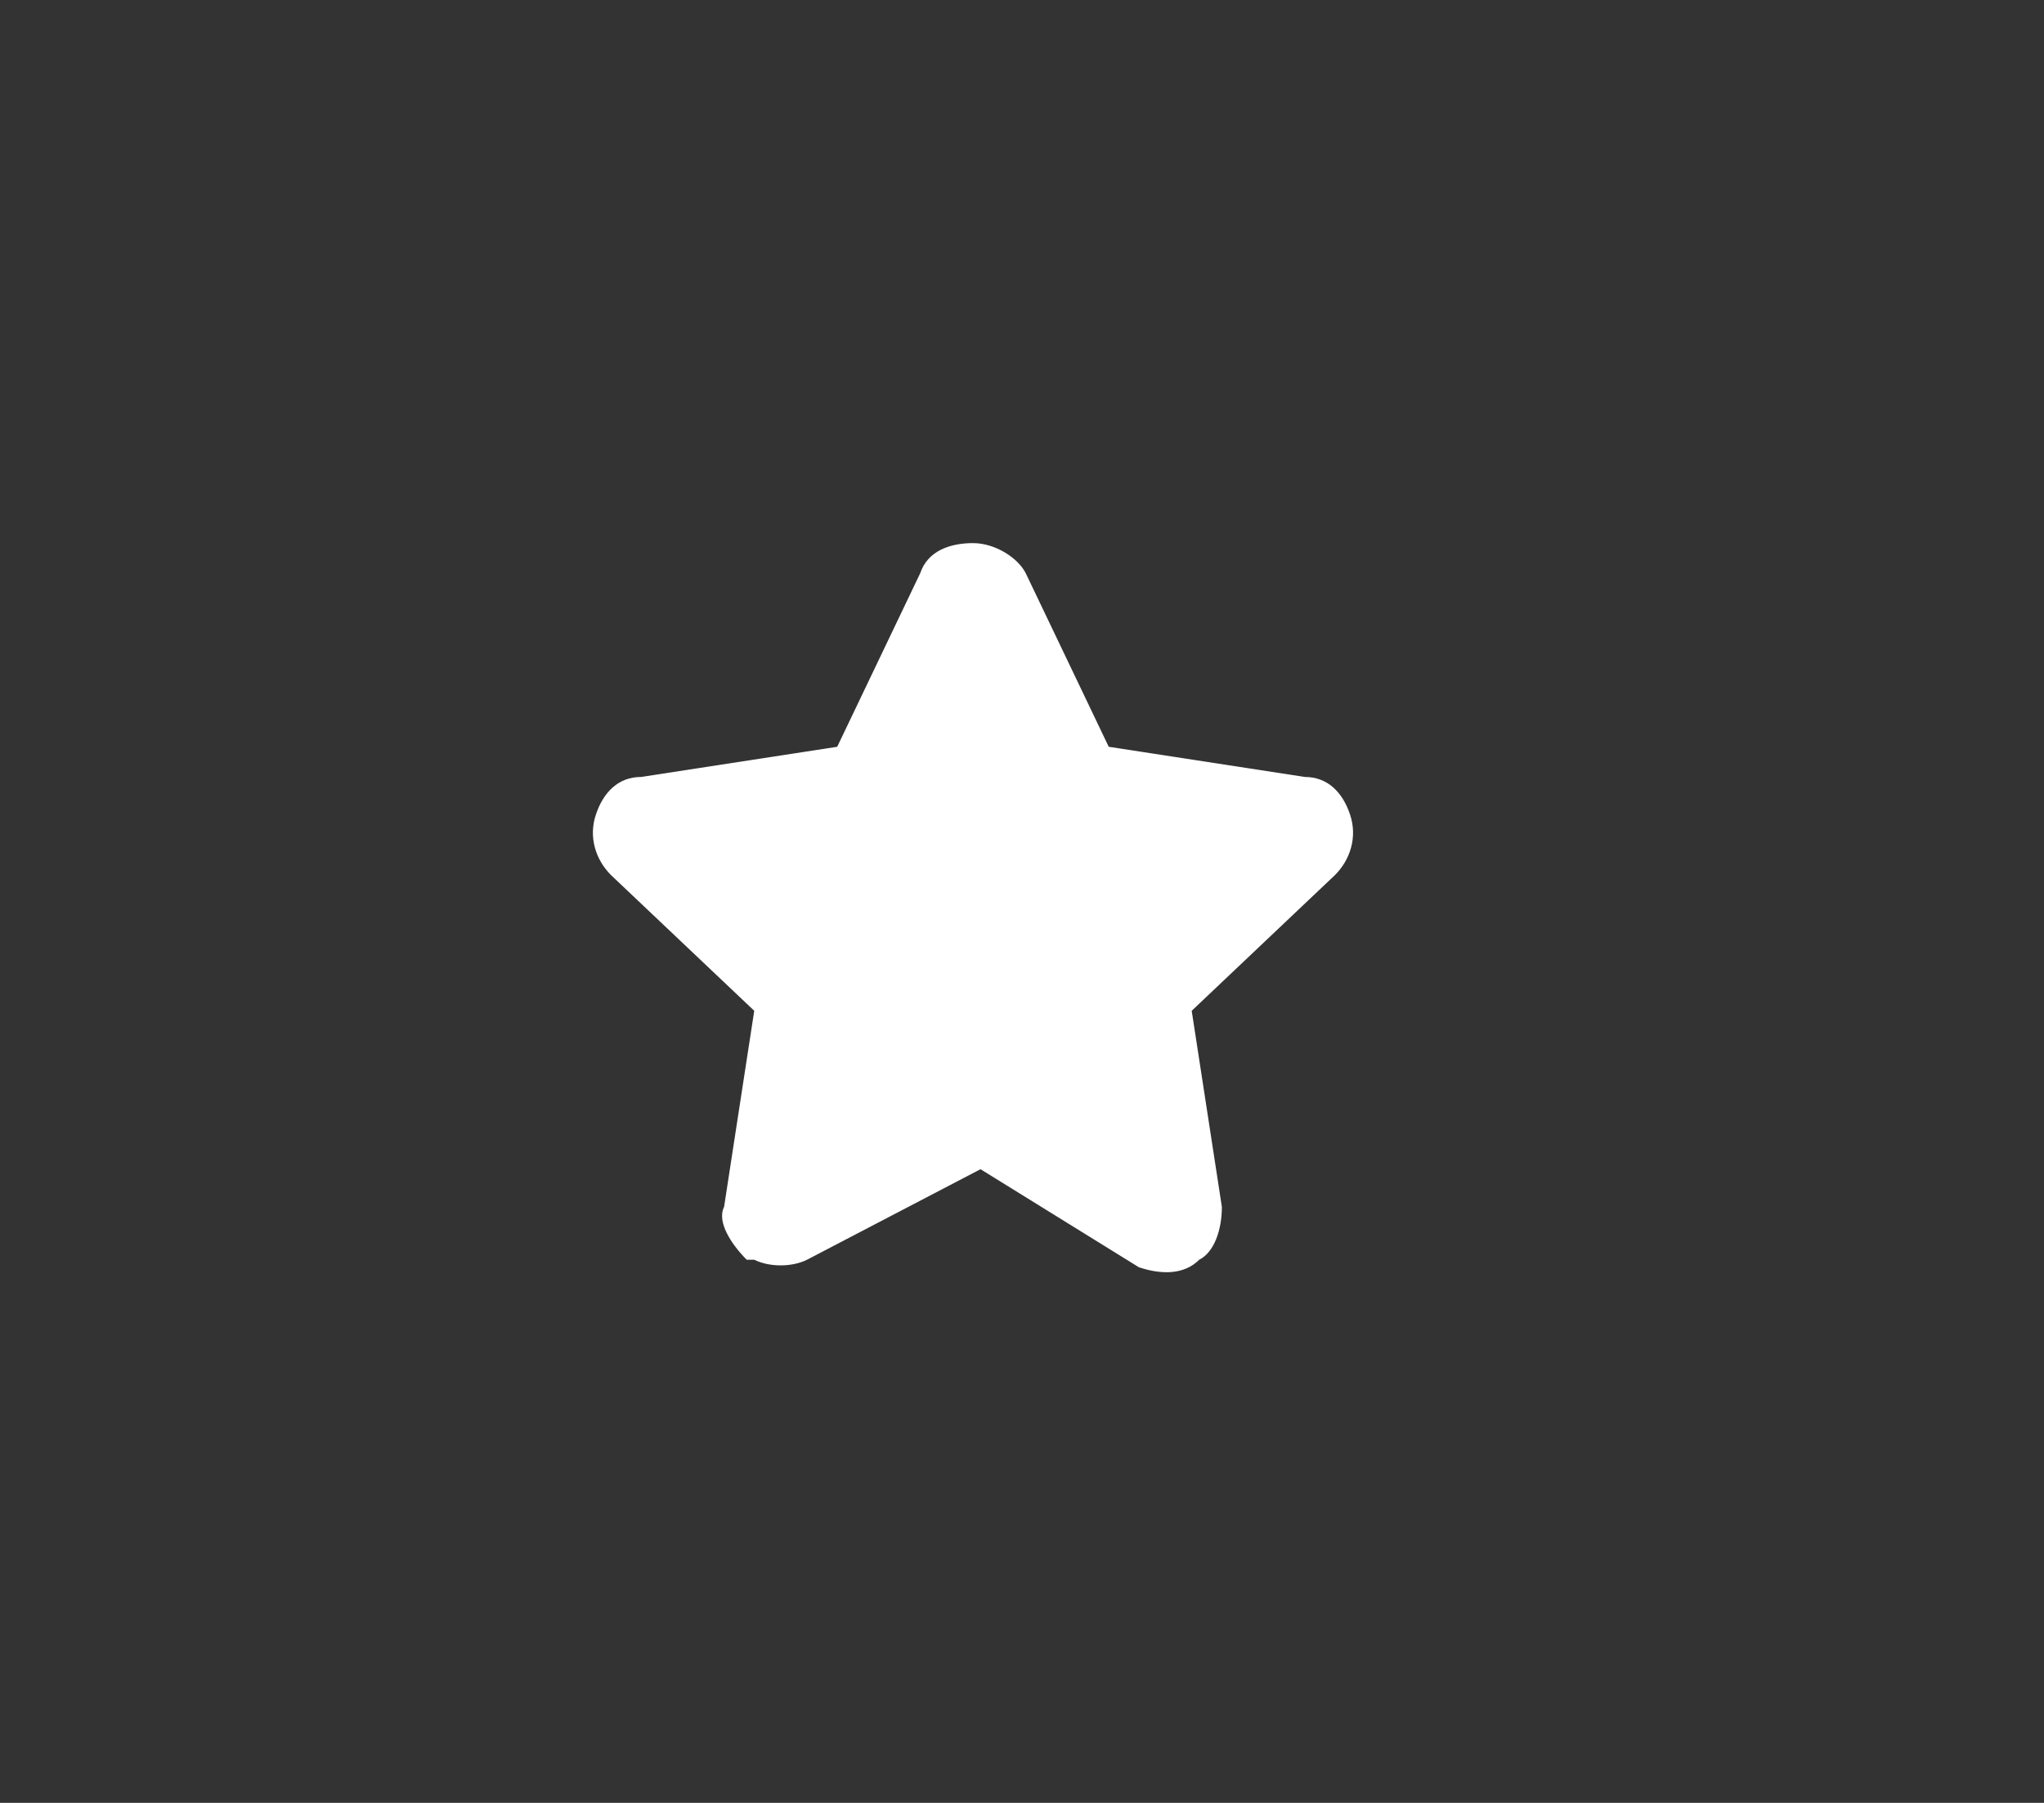 <?xml version="1.0" encoding="utf-8"?>
<!-- Generator: Adobe Illustrator 22.0.1, SVG Export Plug-In . SVG Version: 6.00 Build 0)  -->
<svg version="1.1" id="Calque_1" xmlns="http://www.w3.org/2000/svg" xmlns:xlink="http://www.w3.org/1999/xlink" x="0px" y="0px"
	 viewBox="0 0 27.1 23.9" style="enable-background:new 0 0 27.1 23.9;" xml:space="preserve">
<rect x="0" y="0" width="27.1" height="23.9" fill="#333333" stroke="none"/>
<style type="text/css">
	.st0{fill:#FFFFFF;}
</style>
<title>Shape</title>
<desc>Created with Sketch.</desc>
<title>Shape</title>
<desc>Created with Sketch.</desc>
<g id="_x30_1_x5F_a_x5F_Entrainement-Copy_1_" transform="translate(-82, -643)">
	<g id="Group-4_1_" transform="translate(29, 535)">
		<g id="Group-2-Copy_1_" transform="translate(38, 101)">
			<g id="Group-8_1_">
				<path id="Shape_1_" class="st0" d="M24.9,23.7c-0.2-0.2-0.4-0.5-0.3-0.7l0.4-2.6l-1.9-1.8c-0.2-0.2-0.3-0.5-0.2-0.8
					c0.1-0.3,0.3-0.5,0.6-0.5l2.6-0.4l1.1-2.3c0.1-0.3,0.4-0.4,0.7-0.4c0.3,0,0.6,0.2,0.7,0.4l1.1,2.3l2.6,0.4
					c0.3,0,0.5,0.2,0.6,0.5c0.1,0.3,0,0.6-0.2,0.8l-1.9,1.8l0.4,2.6c0,0.3-0.1,0.6-0.3,0.7c-0.2,0.2-0.5,0.2-0.8,0.1L28,22.5
					l-2.3,1.2c-0.2,0.1-0.5,0.1-0.7,0C24.9,23.7,24.9,23.7,24.9,23.7z"/>
			</g>
		</g>
	</g>
</g>
<title>Shape</title>
<desc>Created with Sketch.</desc>
</svg>
